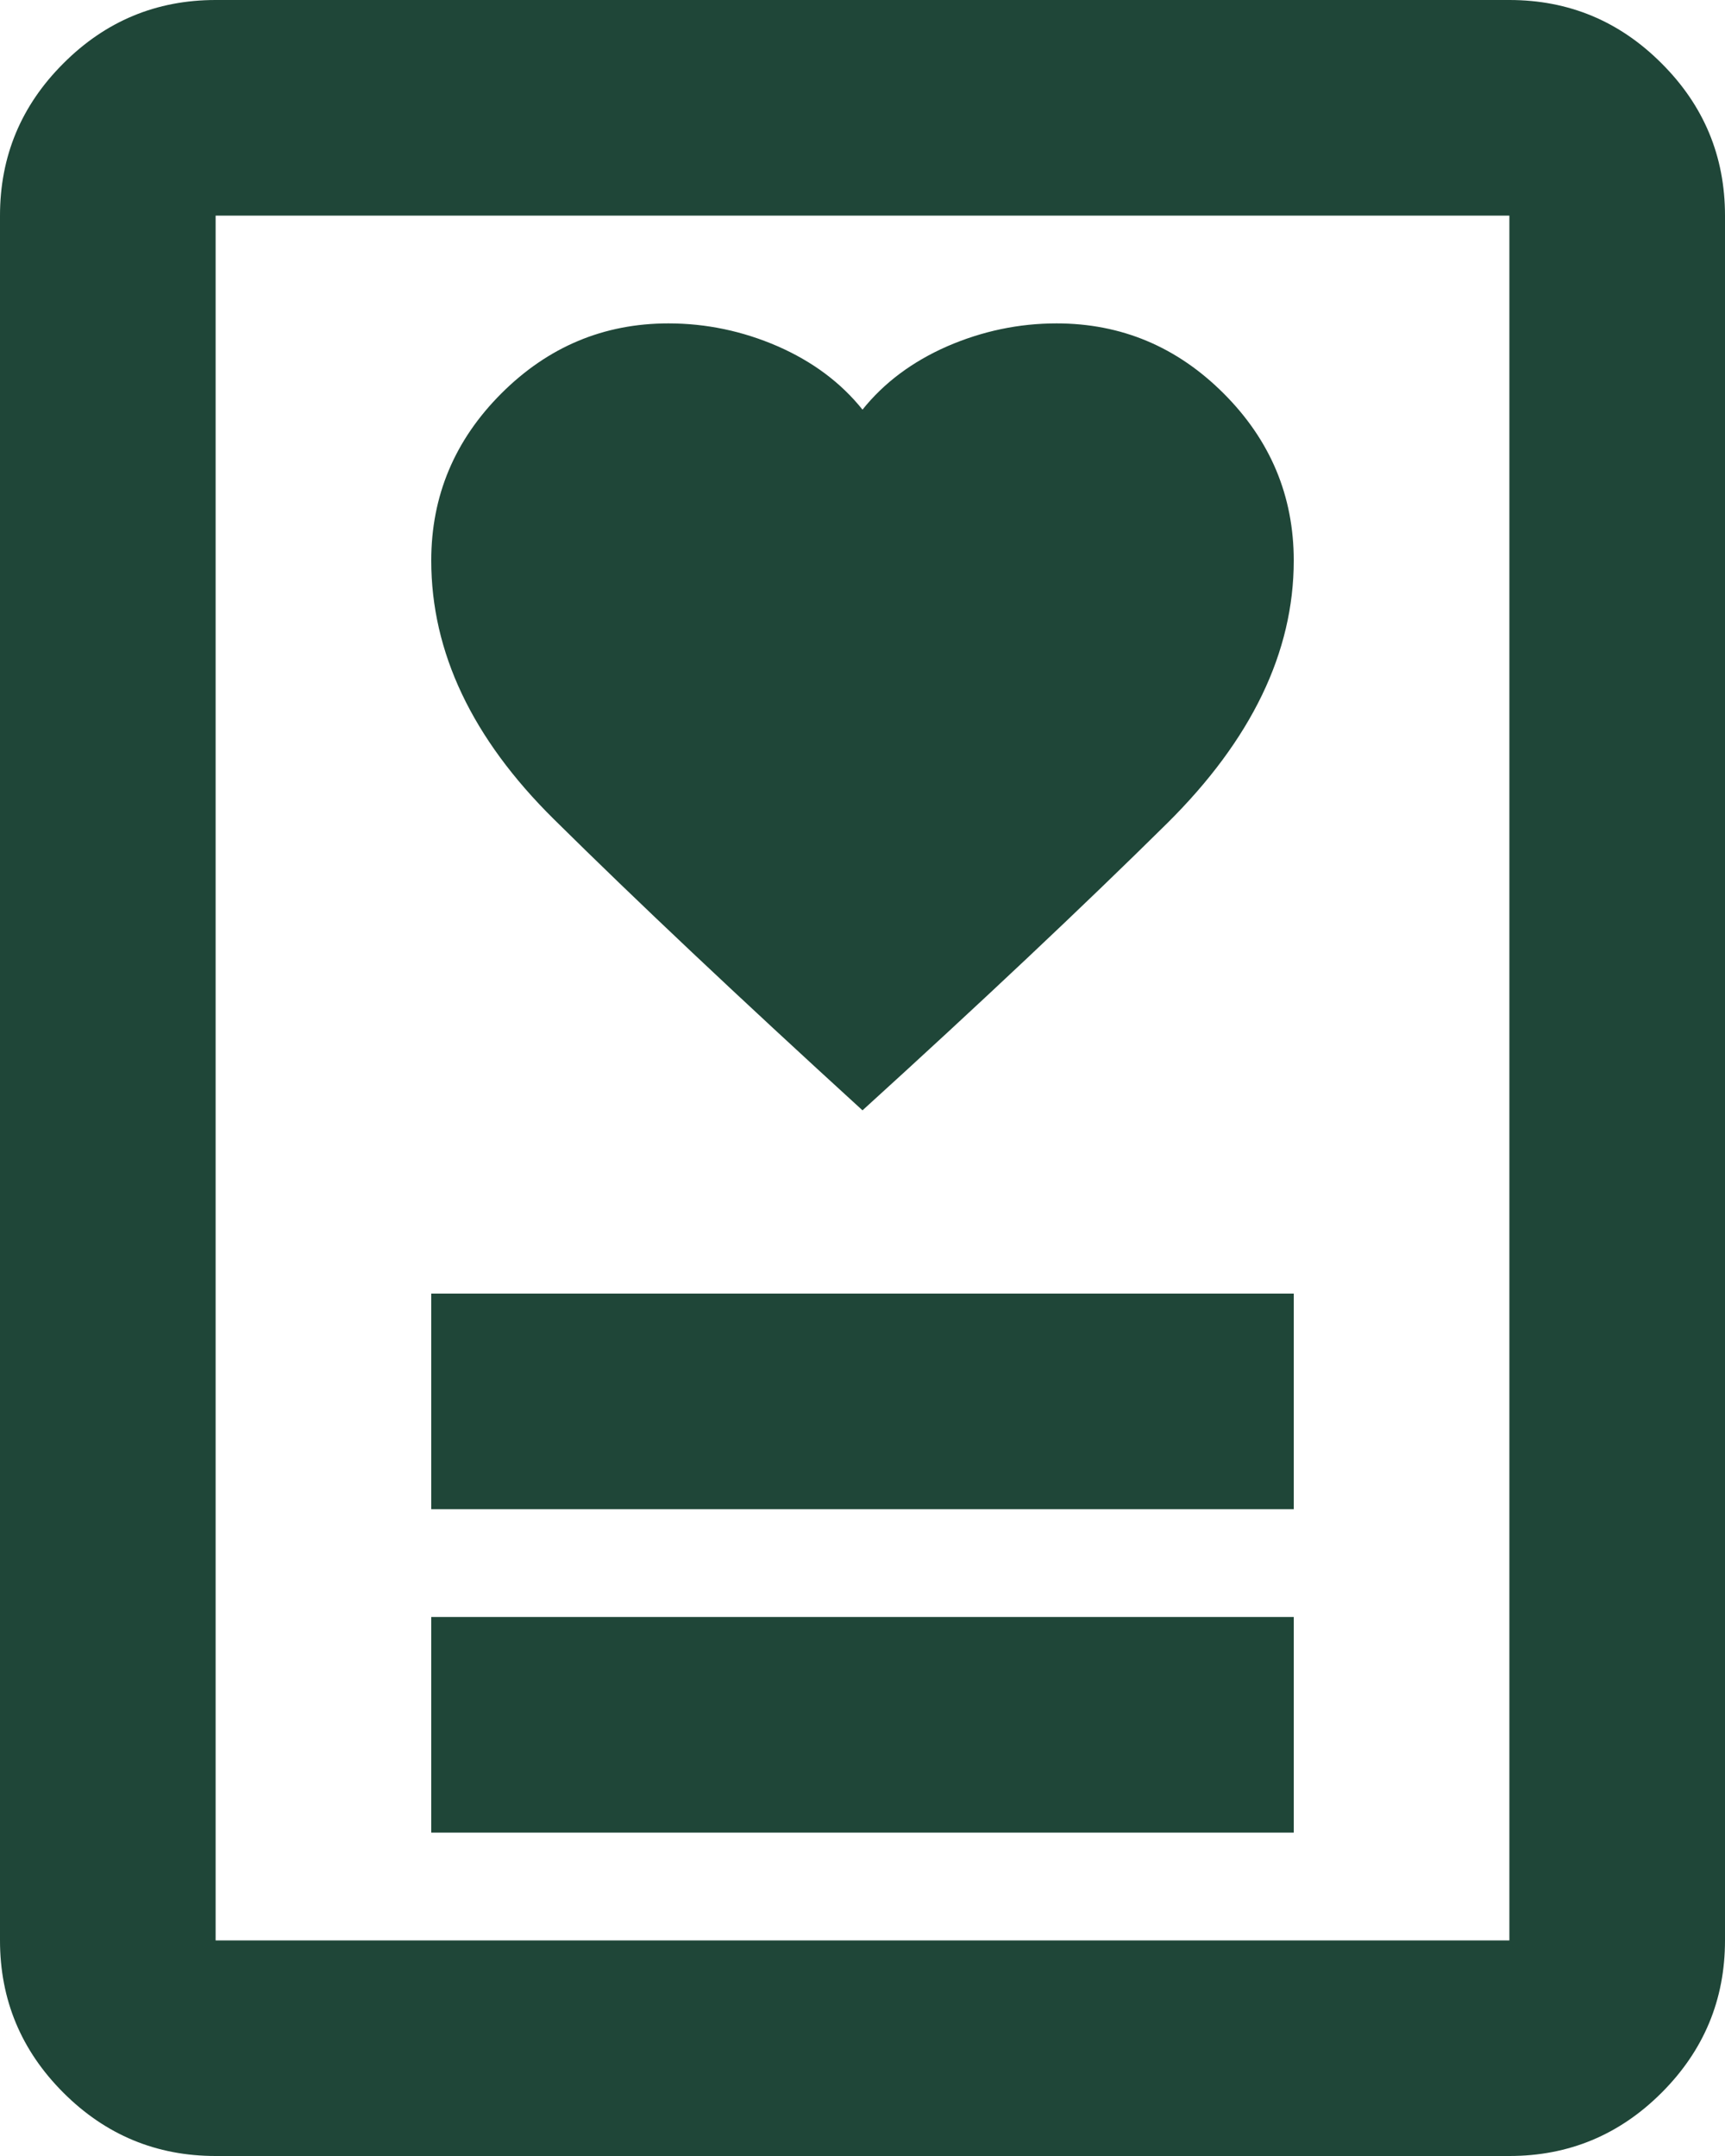<svg width="16" height="20" viewBox="0 0 16 20" fill="none" xmlns="http://www.w3.org/2000/svg">
<path d="M4 17H12V15H4V17ZM4 14H12V12H4V14ZM8 10.3C9.1 9.3 10.042 8.412 10.825 7.638C11.608 6.862 12 6.05 12 5.2C12 4.6 11.783 4.083 11.35 3.65C10.917 3.217 10.4 3 9.8 3C9.45 3 9.113 3.071 8.787 3.212C8.463 3.354 8.2 3.55 8 3.8C7.8 3.55 7.537 3.354 7.213 3.212C6.888 3.071 6.55 3 6.2 3C5.6 3 5.083 3.217 4.65 3.65C4.217 4.083 4 4.6 4 5.2C4 6.05 4.379 6.85 5.138 7.6C5.896 8.35 6.85 9.25 8 10.3ZM14 20H2C1.45 20 0.979 19.804 0.588 19.413C0.196 19.021 0 18.55 0 18V2C0 1.45 0.196 0.979 0.588 0.588C0.979 0.196 1.45 0 2 0H14C14.55 0 15.021 0.196 15.412 0.588C15.804 0.979 16 1.45 16 2V18C16 18.55 15.804 19.021 15.412 19.413C15.021 19.804 14.55 20 14 20ZM2 18H14V2H2V18Z" fill="#1f4638"/>
</svg>
